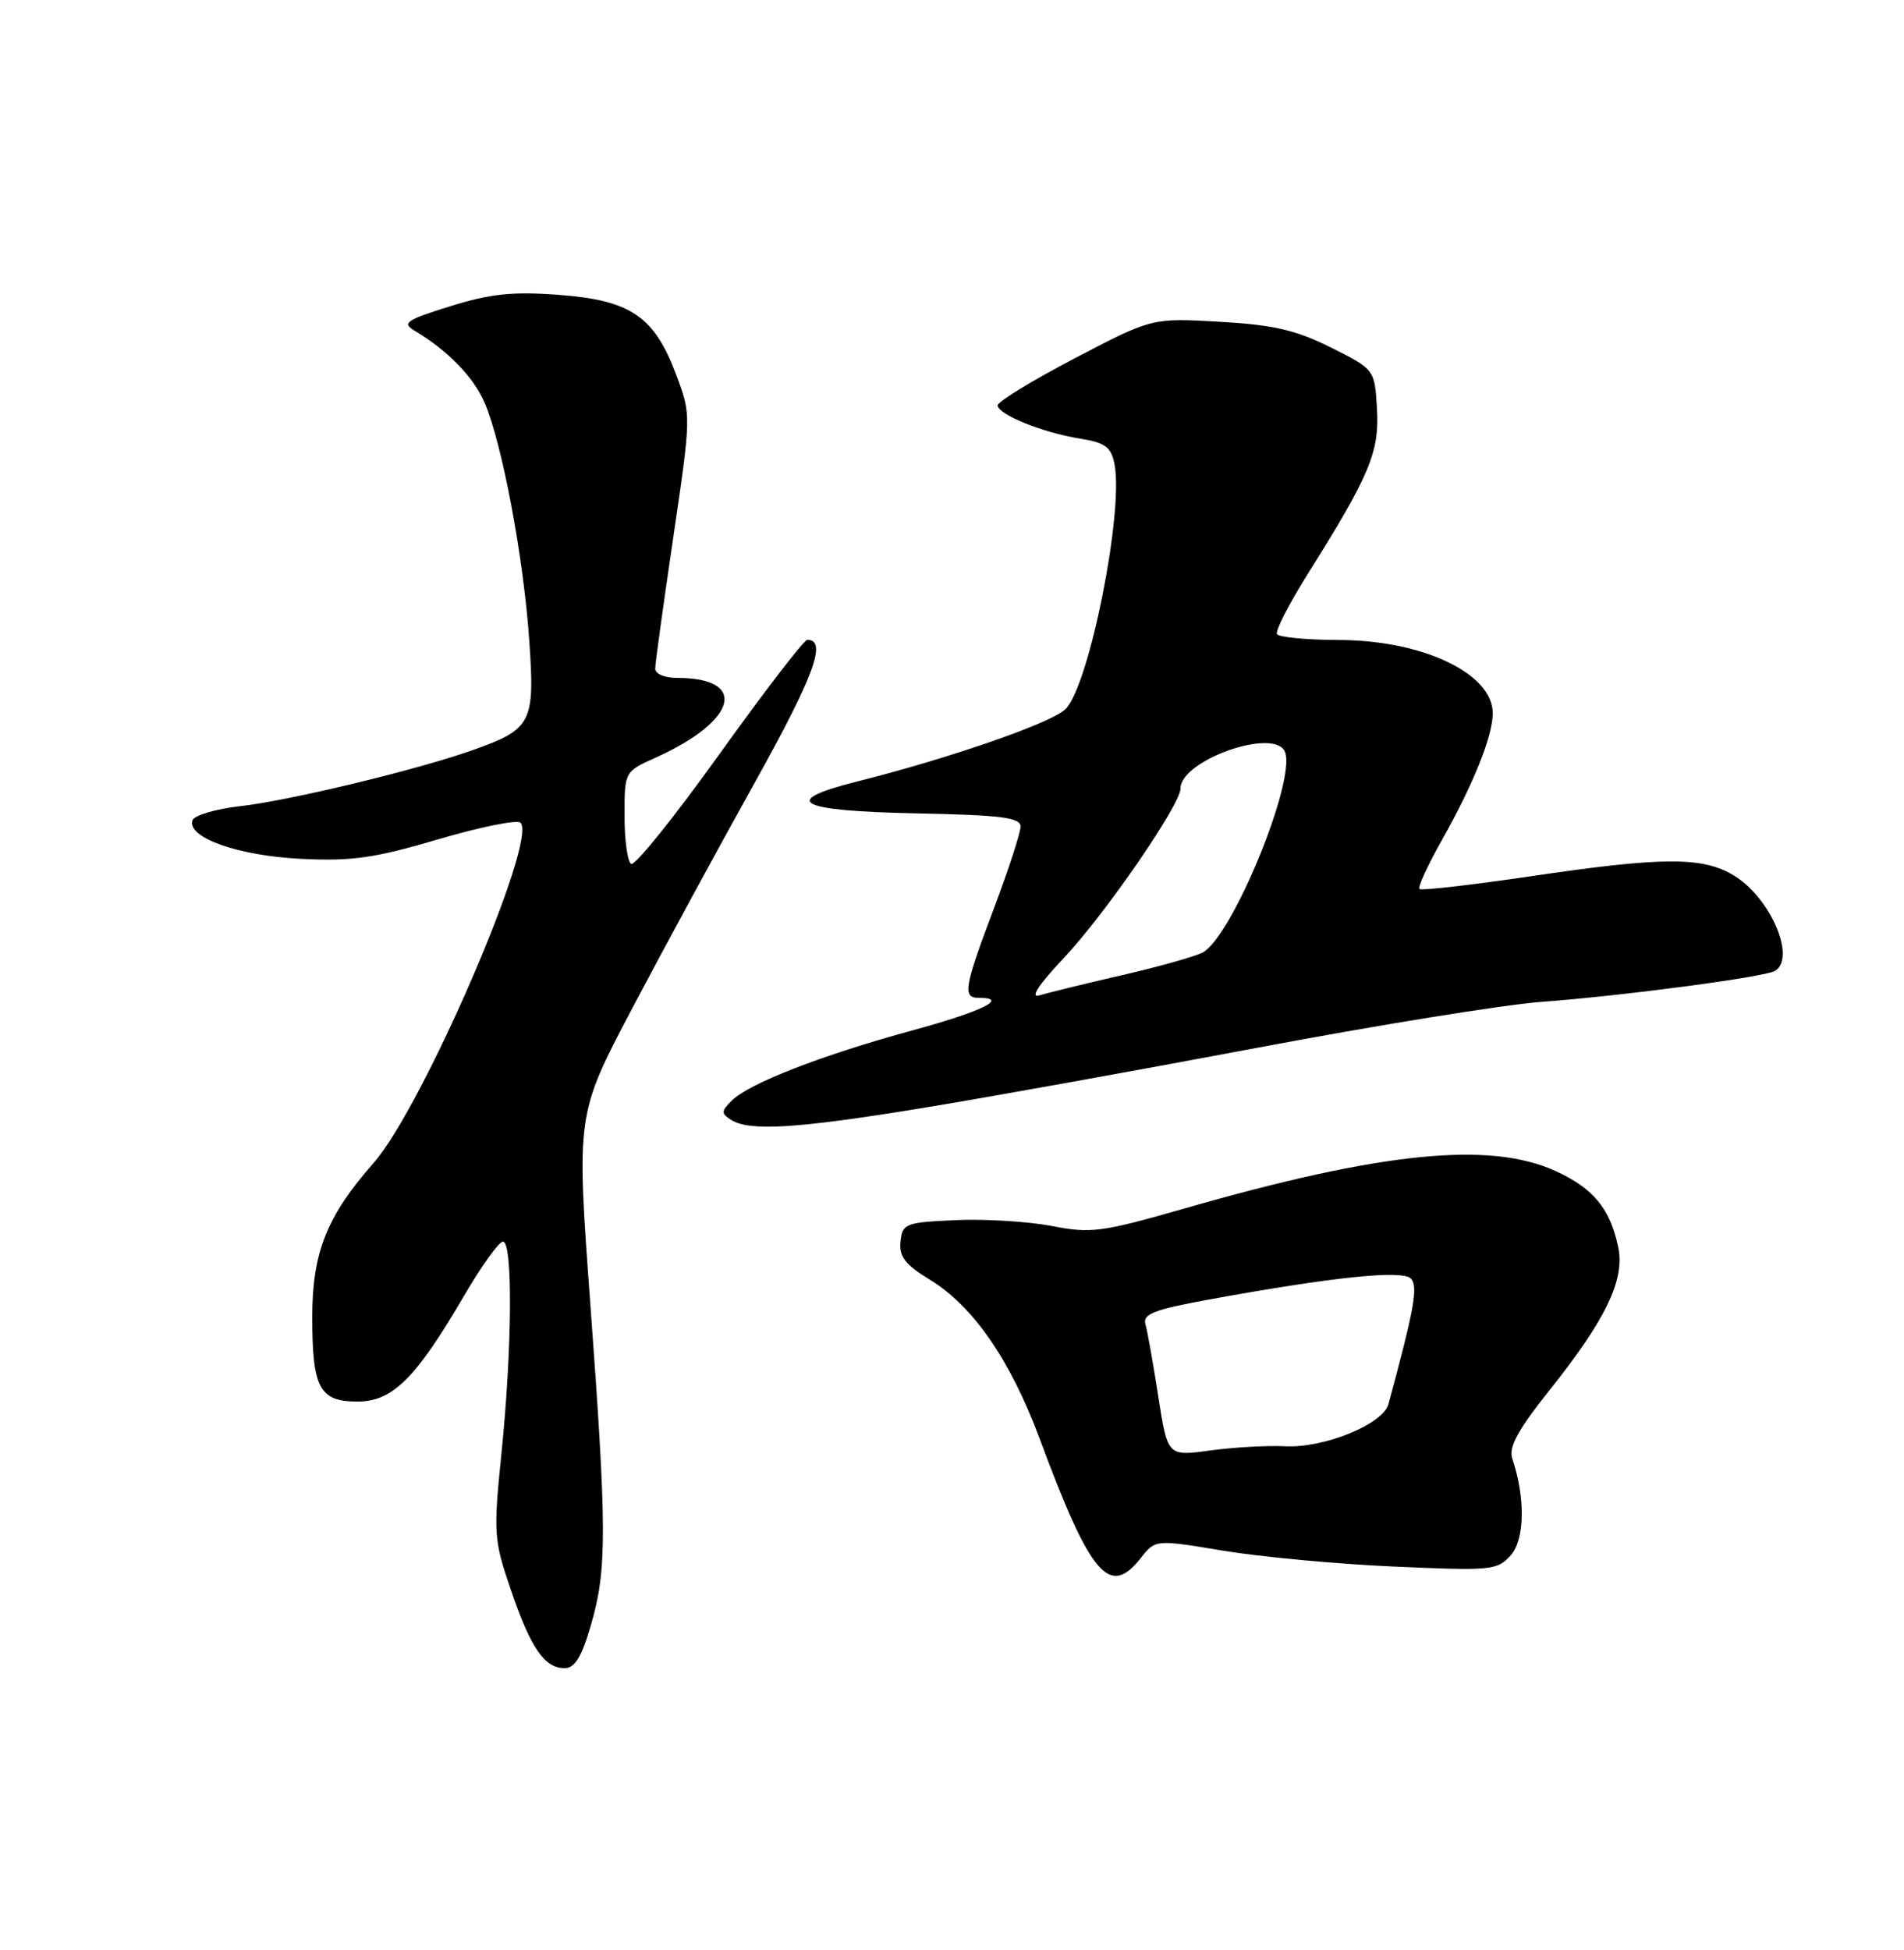 <?xml version="1.0" encoding="UTF-8" standalone="no"?>
<!DOCTYPE svg PUBLIC "-//W3C//DTD SVG 1.1//EN" "http://www.w3.org/Graphics/SVG/1.1/DTD/svg11.dtd" >
<svg xmlns="http://www.w3.org/2000/svg" xmlns:xlink="http://www.w3.org/1999/xlink" version="1.1" viewBox="0 0 250 256">
 <g >
 <path fill="currentColor"
d=" M 77.60 213.31 C 79.71 206.03 79.70 200.90 77.49 170.90 C 75.68 146.30 75.68 146.30 83.00 132.40 C 87.03 124.76 94.28 111.39 99.12 102.71 C 106.91 88.71 108.64 84.00 106.00 84.00 C 105.57 84.00 100.39 90.74 94.48 98.98 C 88.58 107.22 83.35 113.72 82.87 113.42 C 82.39 113.12 82.00 110.28 82.00 107.09 C 82.00 101.30 82.00 101.30 86.14 99.44 C 96.80 94.63 98.30 89.00 88.92 89.00 C 87.24 89.00 86.01 88.47 86.03 87.75 C 86.04 87.06 87.11 79.30 88.41 70.50 C 90.76 54.51 90.76 54.50 88.82 49.29 C 85.95 41.57 82.85 39.43 73.49 38.72 C 67.32 38.25 64.44 38.55 59.13 40.20 C 53.39 41.98 52.75 42.41 54.38 43.38 C 58.79 46.00 62.17 49.48 63.63 52.87 C 65.93 58.22 68.74 73.16 69.49 84.03 C 70.25 94.94 69.84 95.73 61.95 98.52 C 54.68 101.09 37.93 105.12 31.58 105.83 C 28.33 106.20 25.49 107.04 25.27 107.69 C 24.52 109.95 31.25 112.34 39.50 112.75 C 46.18 113.08 49.15 112.66 57.50 110.20 C 63.00 108.58 67.87 107.59 68.33 108.00 C 70.70 110.15 55.52 145.33 49.05 152.68 C 42.91 159.65 41.00 164.45 41.00 172.88 C 41.00 182.23 41.94 184.00 46.93 184.00 C 51.55 184.00 54.59 180.98 60.97 170.05 C 63.24 166.17 65.52 163.00 66.04 163.00 C 67.34 163.00 67.25 176.91 65.86 190.61 C 64.77 201.34 64.83 202.14 67.06 208.67 C 69.69 216.38 71.49 219.00 74.13 219.00 C 75.48 219.00 76.37 217.54 77.60 213.31 Z  M 149.78 204.55 C 151.71 202.10 151.71 202.10 160.60 203.58 C 165.50 204.39 175.57 205.33 183.00 205.66 C 195.80 206.23 196.60 206.16 198.36 204.19 C 200.21 202.11 200.30 196.65 198.57 191.49 C 198.06 189.99 199.29 187.74 203.47 182.49 C 210.83 173.27 213.37 168.00 212.48 163.76 C 211.42 158.65 209.21 155.99 204.17 153.70 C 195.54 149.80 181.33 151.24 155.60 158.63 C 144.64 161.77 143.25 161.96 138.10 160.95 C 135.02 160.36 129.35 160.01 125.50 160.18 C 118.86 160.48 118.49 160.63 118.24 163.00 C 118.04 164.98 118.84 166.02 122.09 168.00 C 127.78 171.47 132.67 178.55 136.51 188.88 C 143.20 206.88 145.66 209.79 149.78 204.55 Z  M 121.03 145.48 C 129.54 144.09 149.32 140.53 165.00 137.57 C 180.68 134.61 197.55 131.88 202.50 131.52 C 213.24 130.72 231.77 128.26 233.07 127.46 C 235.86 125.74 232.47 117.87 227.70 114.96 C 223.57 112.44 218.39 112.46 200.78 115.07 C 193.09 116.20 186.61 116.94 186.38 116.71 C 186.14 116.47 187.44 113.63 189.27 110.39 C 193.45 102.98 196.00 96.64 196.00 93.63 C 196.00 88.42 186.82 84.05 175.81 84.02 C 171.58 84.01 167.92 83.66 167.67 83.25 C 167.43 82.84 169.21 79.35 171.62 75.50 C 179.85 62.40 181.13 59.36 180.80 53.68 C 180.50 48.50 180.50 48.50 174.75 45.62 C 170.13 43.32 167.24 42.65 160.12 42.24 C 151.25 41.74 151.25 41.74 141.13 47.03 C 135.56 49.94 131.00 52.73 131.00 53.21 C 131.00 54.41 136.90 56.80 141.80 57.58 C 145.11 58.11 145.89 58.68 146.33 60.90 C 147.58 67.14 143.02 89.98 139.91 93.09 C 138.11 94.89 124.71 99.54 112.57 102.59 C 102.26 105.18 104.62 106.46 120.33 106.78 C 131.53 107.01 134.00 107.32 134.00 108.52 C 134.00 109.32 132.43 114.15 130.51 119.24 C 126.59 129.62 126.36 131.00 128.50 131.00 C 132.59 131.00 128.96 132.78 119.75 135.29 C 107.89 138.52 98.34 142.24 96.08 144.49 C 94.68 145.89 94.67 146.18 96.00 147.02 C 98.41 148.55 104.55 148.17 121.03 145.48 Z  M 152.09 183.35 C 151.42 179.03 150.66 174.76 150.40 173.86 C 150.02 172.51 151.47 171.94 158.72 170.61 C 174.94 167.65 184.09 166.69 185.25 167.85 C 186.24 168.84 185.69 171.89 182.30 184.35 C 181.59 186.98 173.87 190.12 168.76 189.87 C 166.42 189.75 161.98 190.00 158.90 190.42 C 153.31 191.19 153.31 191.19 152.09 183.35 Z  M 139.69 125.76 C 145.10 120.02 155.00 105.64 155.00 103.53 C 155.00 99.78 167.46 95.42 168.73 98.73 C 170.18 102.52 161.78 122.98 157.92 125.04 C 156.96 125.56 152.20 126.90 147.34 128.02 C 142.48 129.14 137.60 130.33 136.50 130.67 C 135.20 131.06 136.32 129.34 139.69 125.76 Z "/>
</g>
</svg>